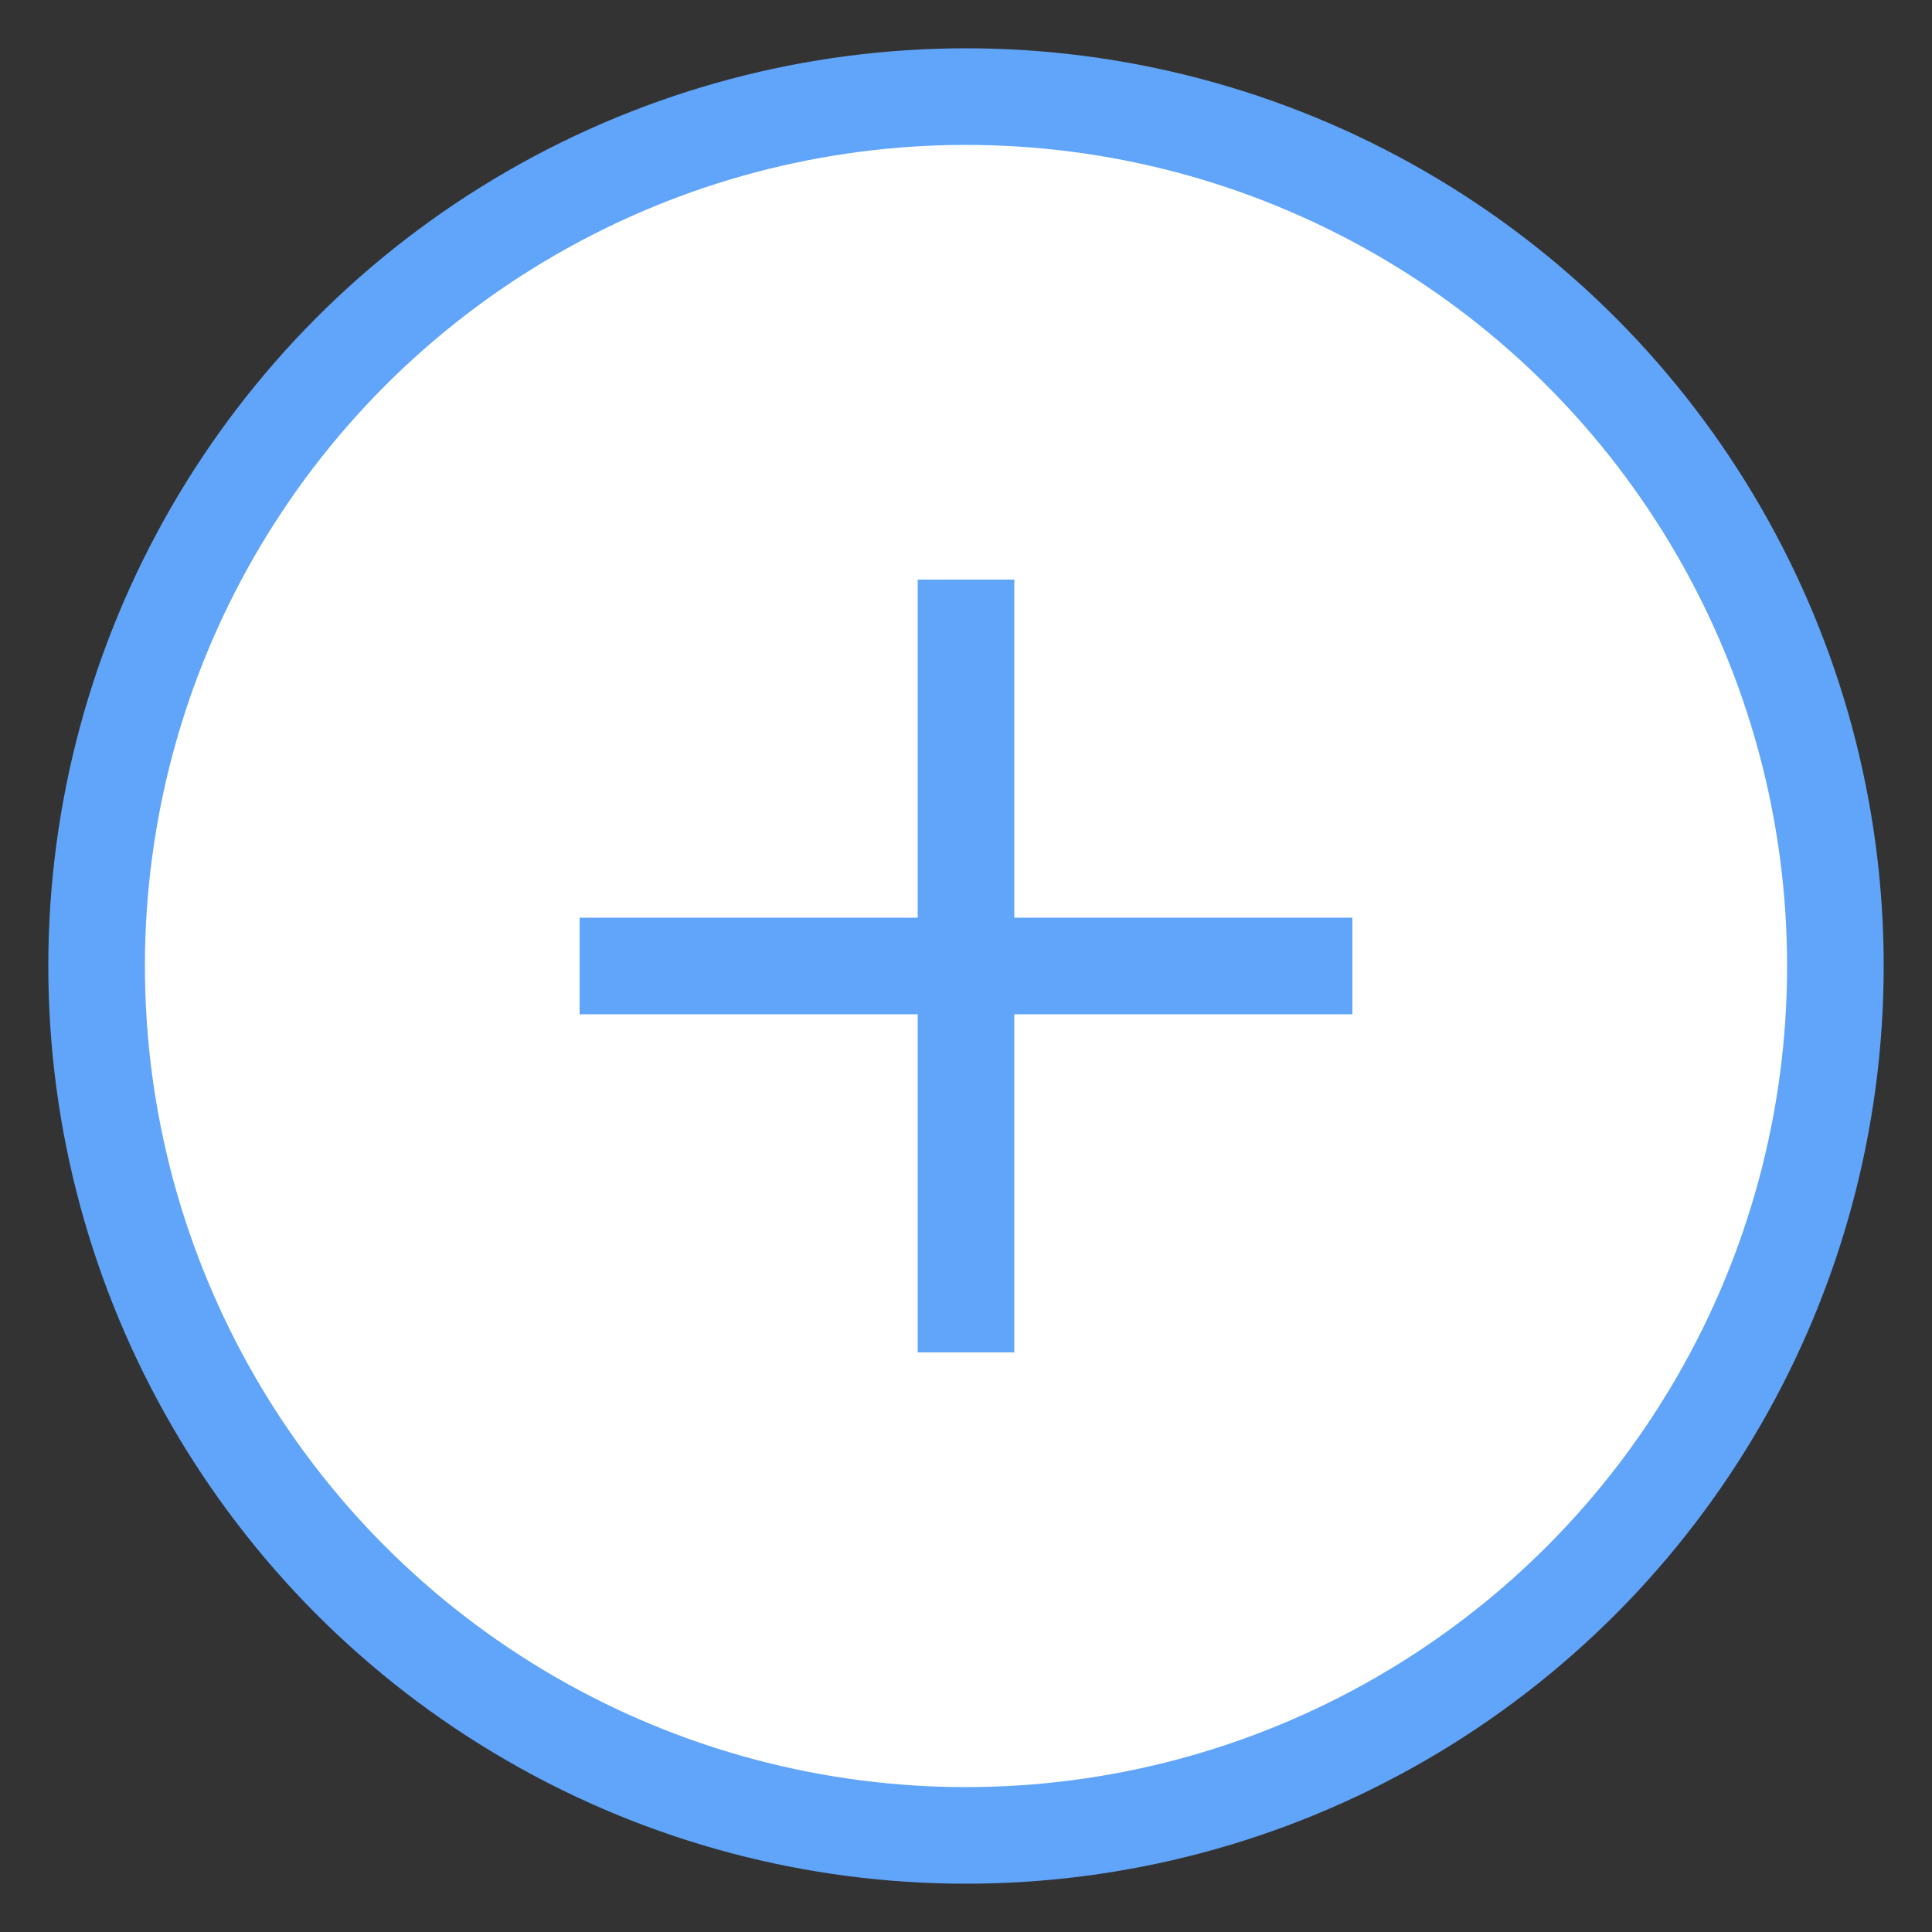 <svg width="100" height="100" viewBox="0 0 100 100" xmlns="http://www.w3.org/2000/svg">
  <rect x="0" y="0" width="100" height="100" fill="#333333" stroke="none"/>
  <circle cx="50" cy="50" r="45" fill="white" stroke="#60a5fa" stroke-width="5"/>
  <line x1="50" y1="30" x2="50" y2="70" stroke="#60a5fa" stroke-width="5" />
  <line x1="30" y1="50" x2="70" y2="50" stroke="#60a5fa" stroke-width="5" />
</svg>
